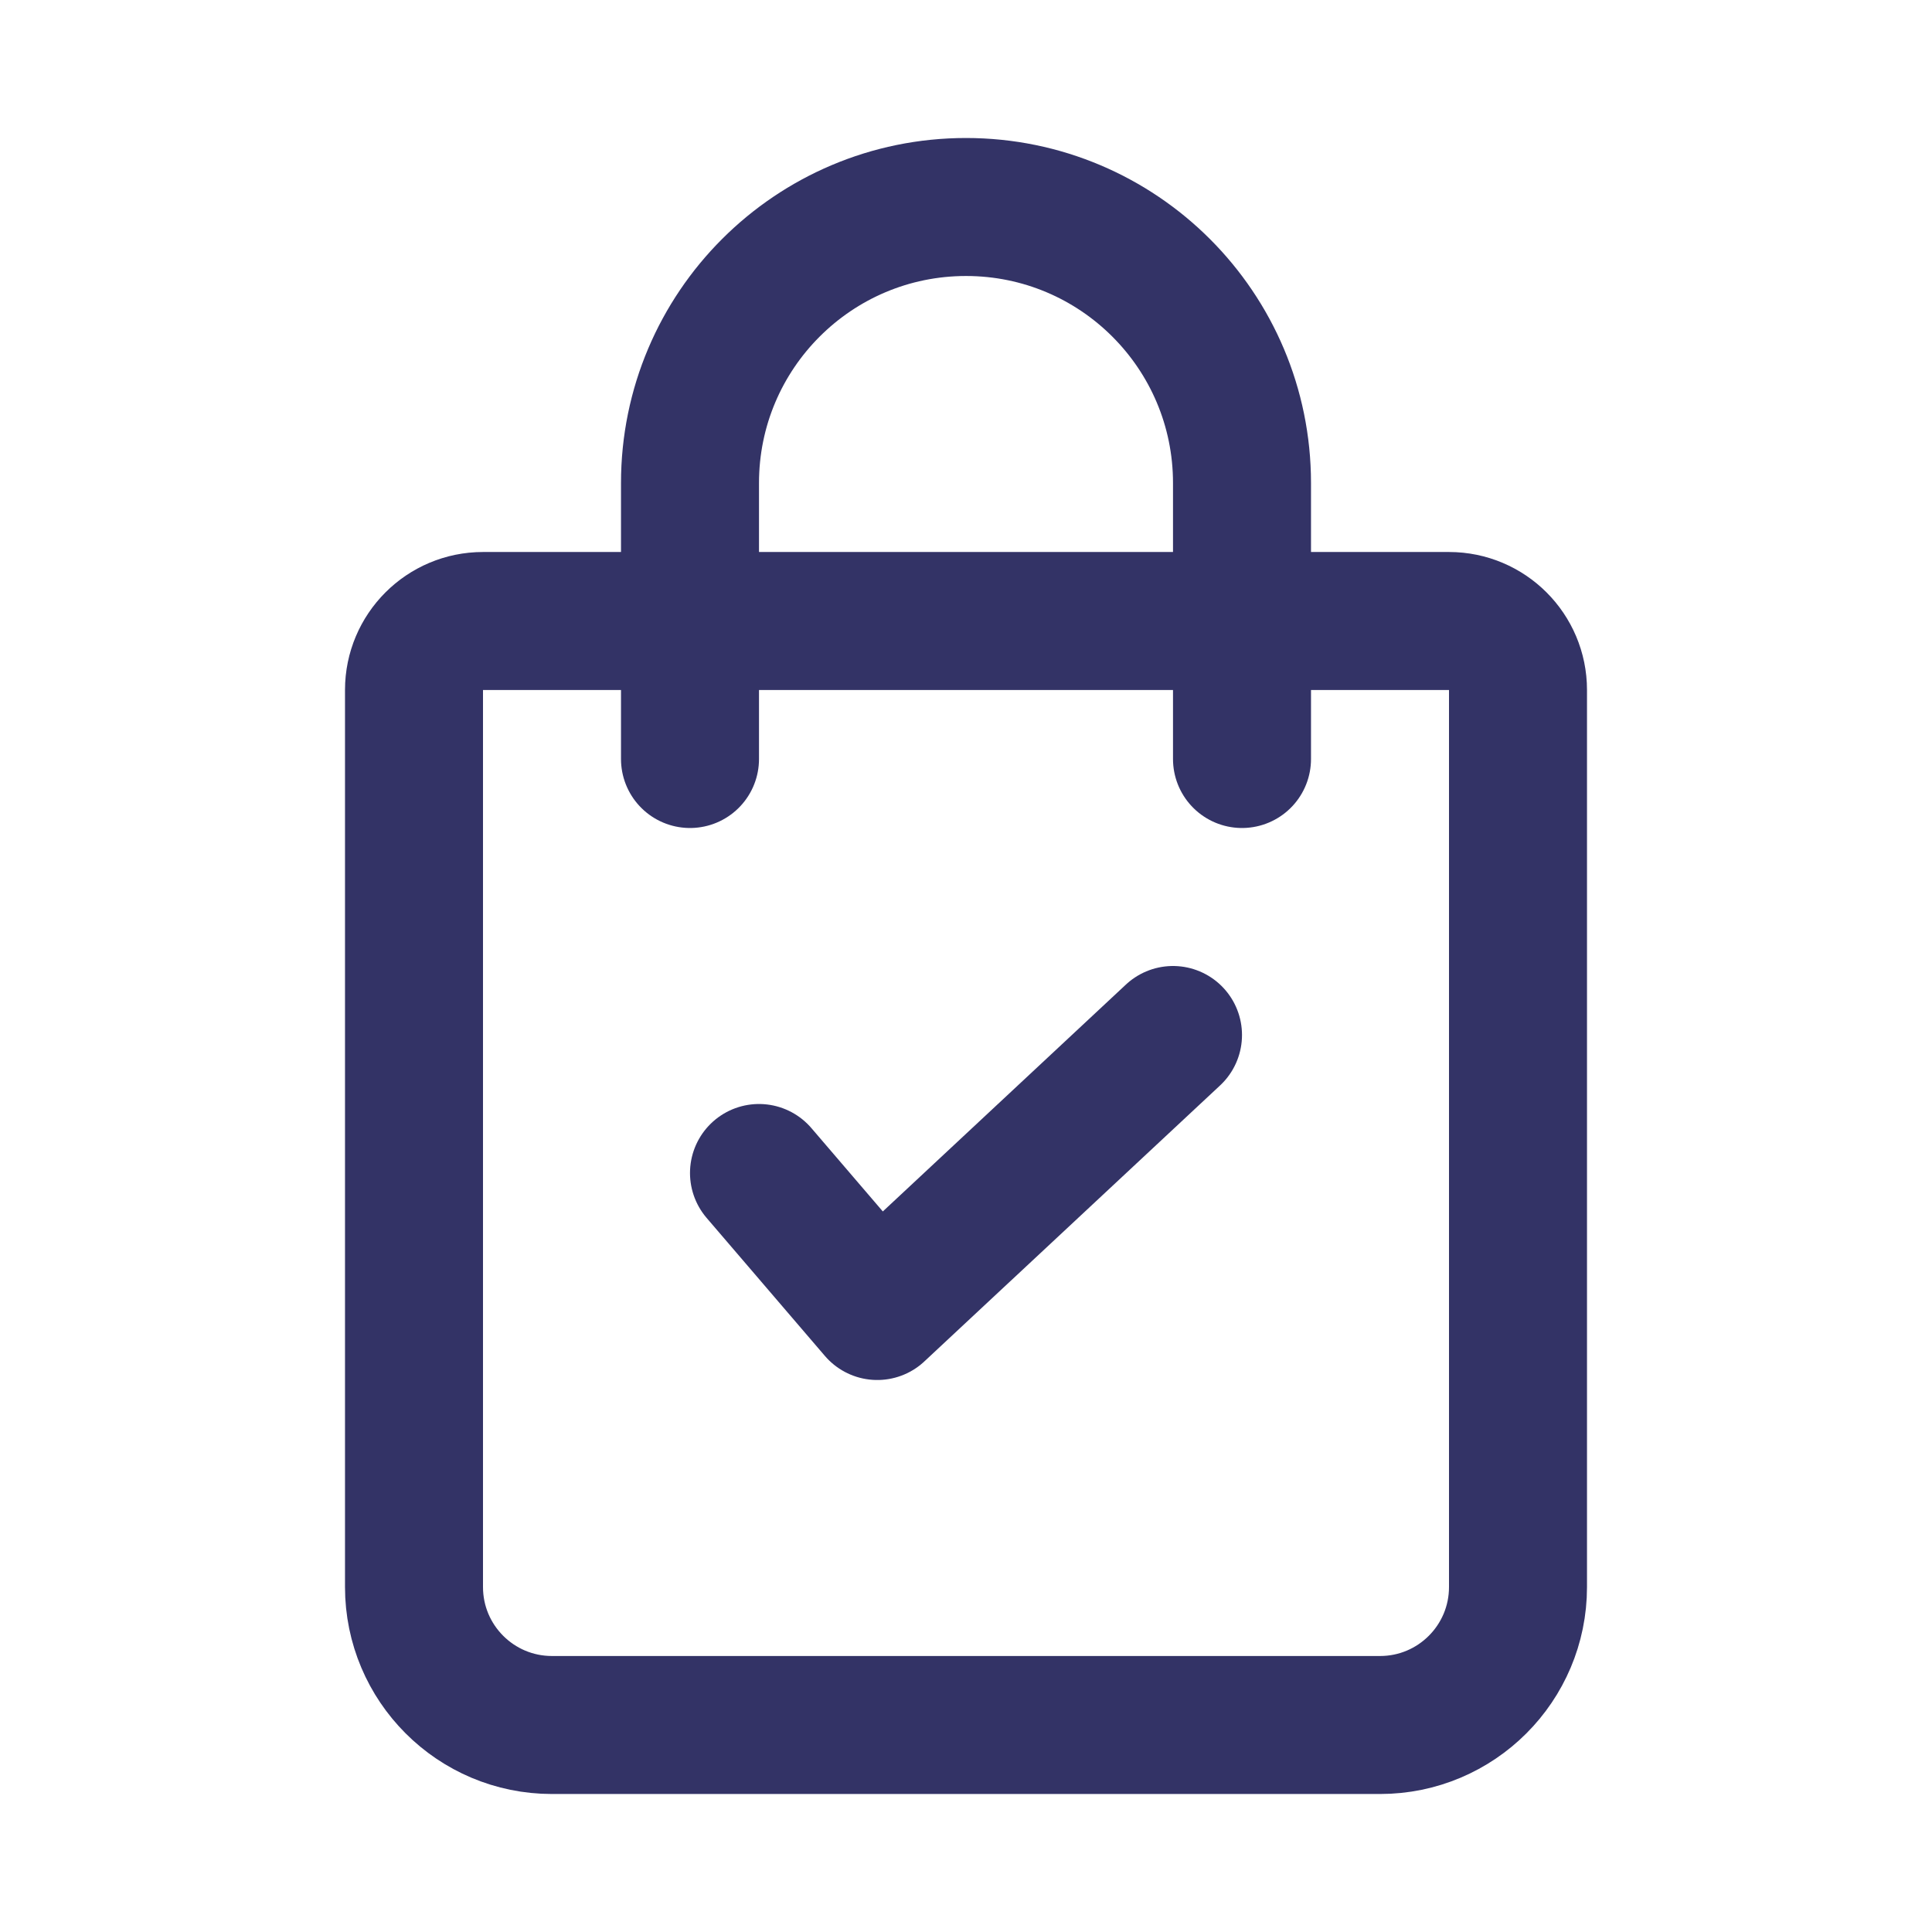 <svg width="28" height="28" viewBox="0 0 28 28" fill="none" xmlns="http://www.w3.org/2000/svg">
<path d="M6 10C6 9.448 6.448 9 7 9H21C21.552 9 22 9.448 22 10V23C22 24.105 21.105 25 20 25H8C6.895 25 6 24.105 6 23V10Z" stroke="#333366" stroke-width="2"/>
<path d="M11 17L12.714 19L17 15" stroke="#333366" stroke-width="2" stroke-linecap="round" stroke-linejoin="round"/>
<path d="M18 11V7C18 4.791 16.209 3 14 3V3C11.791 3 10 4.791 10 7V11" stroke="#333366" stroke-width="2" stroke-linecap="round"/>
</svg>
